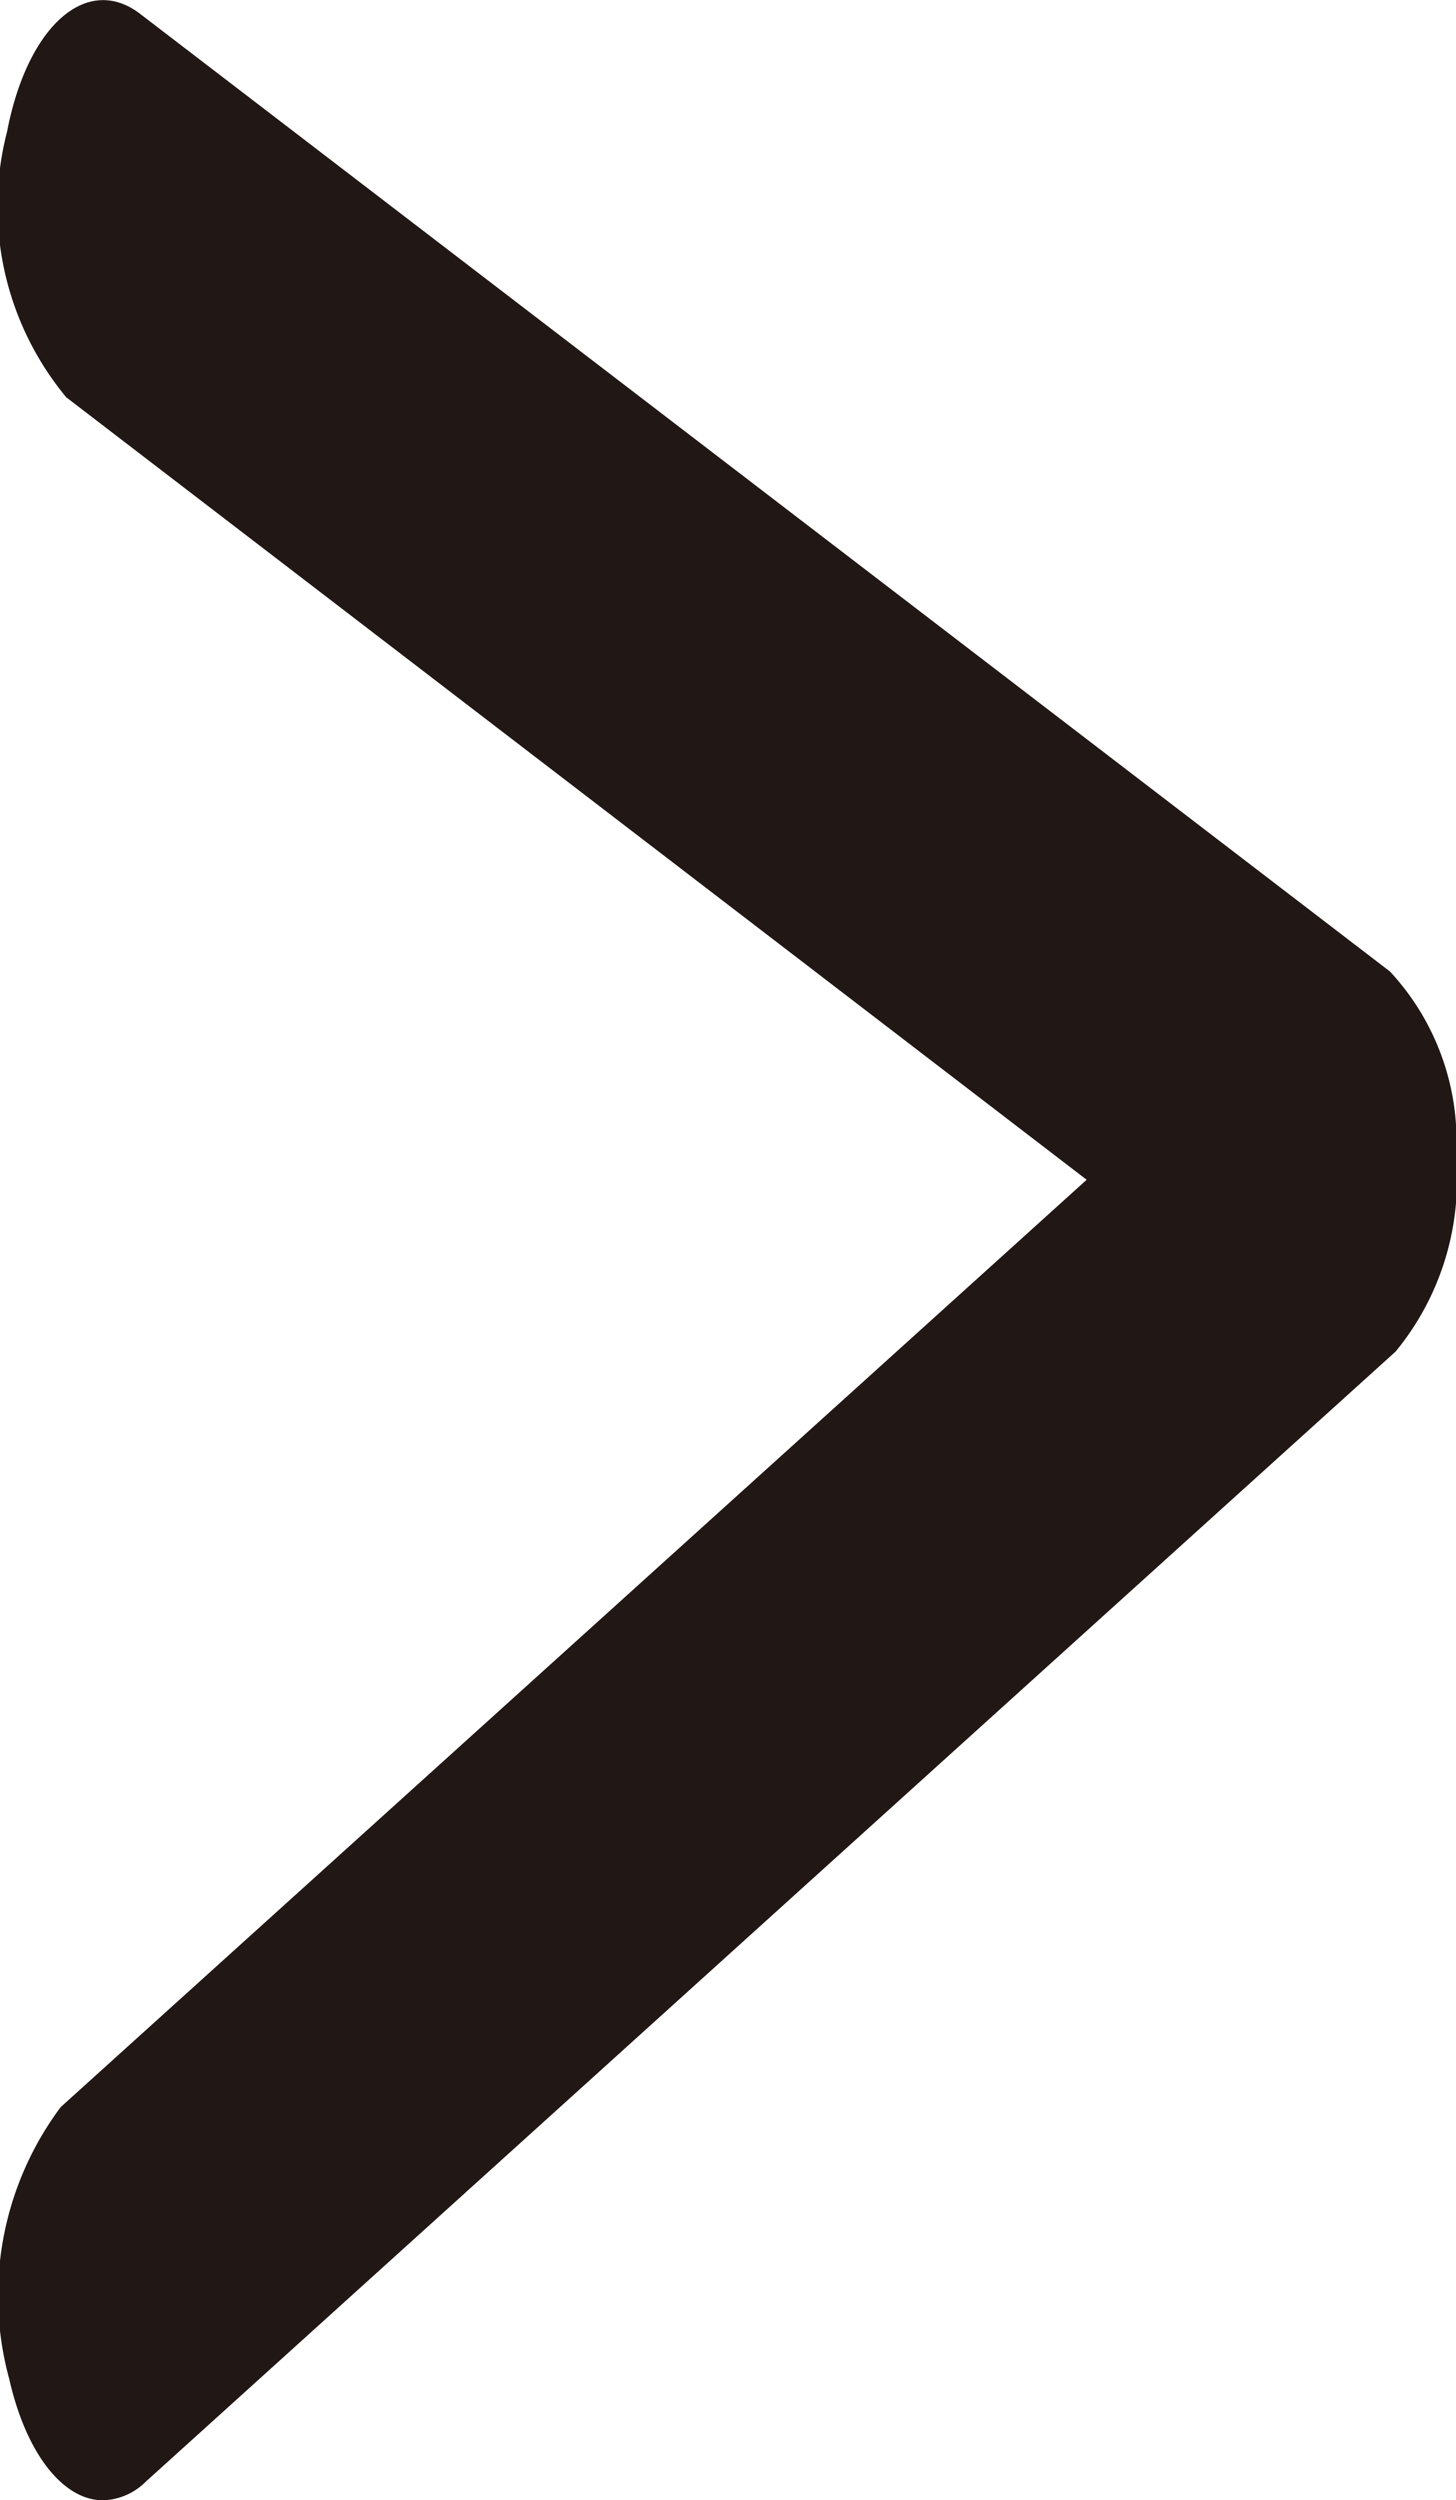 <svg xmlns="http://www.w3.org/2000/svg" width="6" height="10.301" viewBox="0 0 6 10.301">
  <g id="is-greater-than-mathematical-sign" transform="translate(0.001 -7.309)">
    <g id="グループ_15" data-name="グループ 15" transform="translate(-0.001 7.309)">
      <path id="パス_265" data-name="パス 265" d="M.037,17.111c.071.313.225.5.386.5A.26.26,0,0,0,.6,17.534L5.75,12.878a1.111,1.111,0,0,0,.249-.8,1.026,1.026,0,0,0-.272-.766L.575,7.365C.357,7.2.112,7.415.028,7.852A1.231,1.231,0,0,0,.272,8.946L4.477,12.17.249,15.991A1.3,1.3,0,0,0,.037,17.111Z" transform="translate(0.001 -7.309)" fill="#211714"/>
    </g>
  </g>
</svg>
